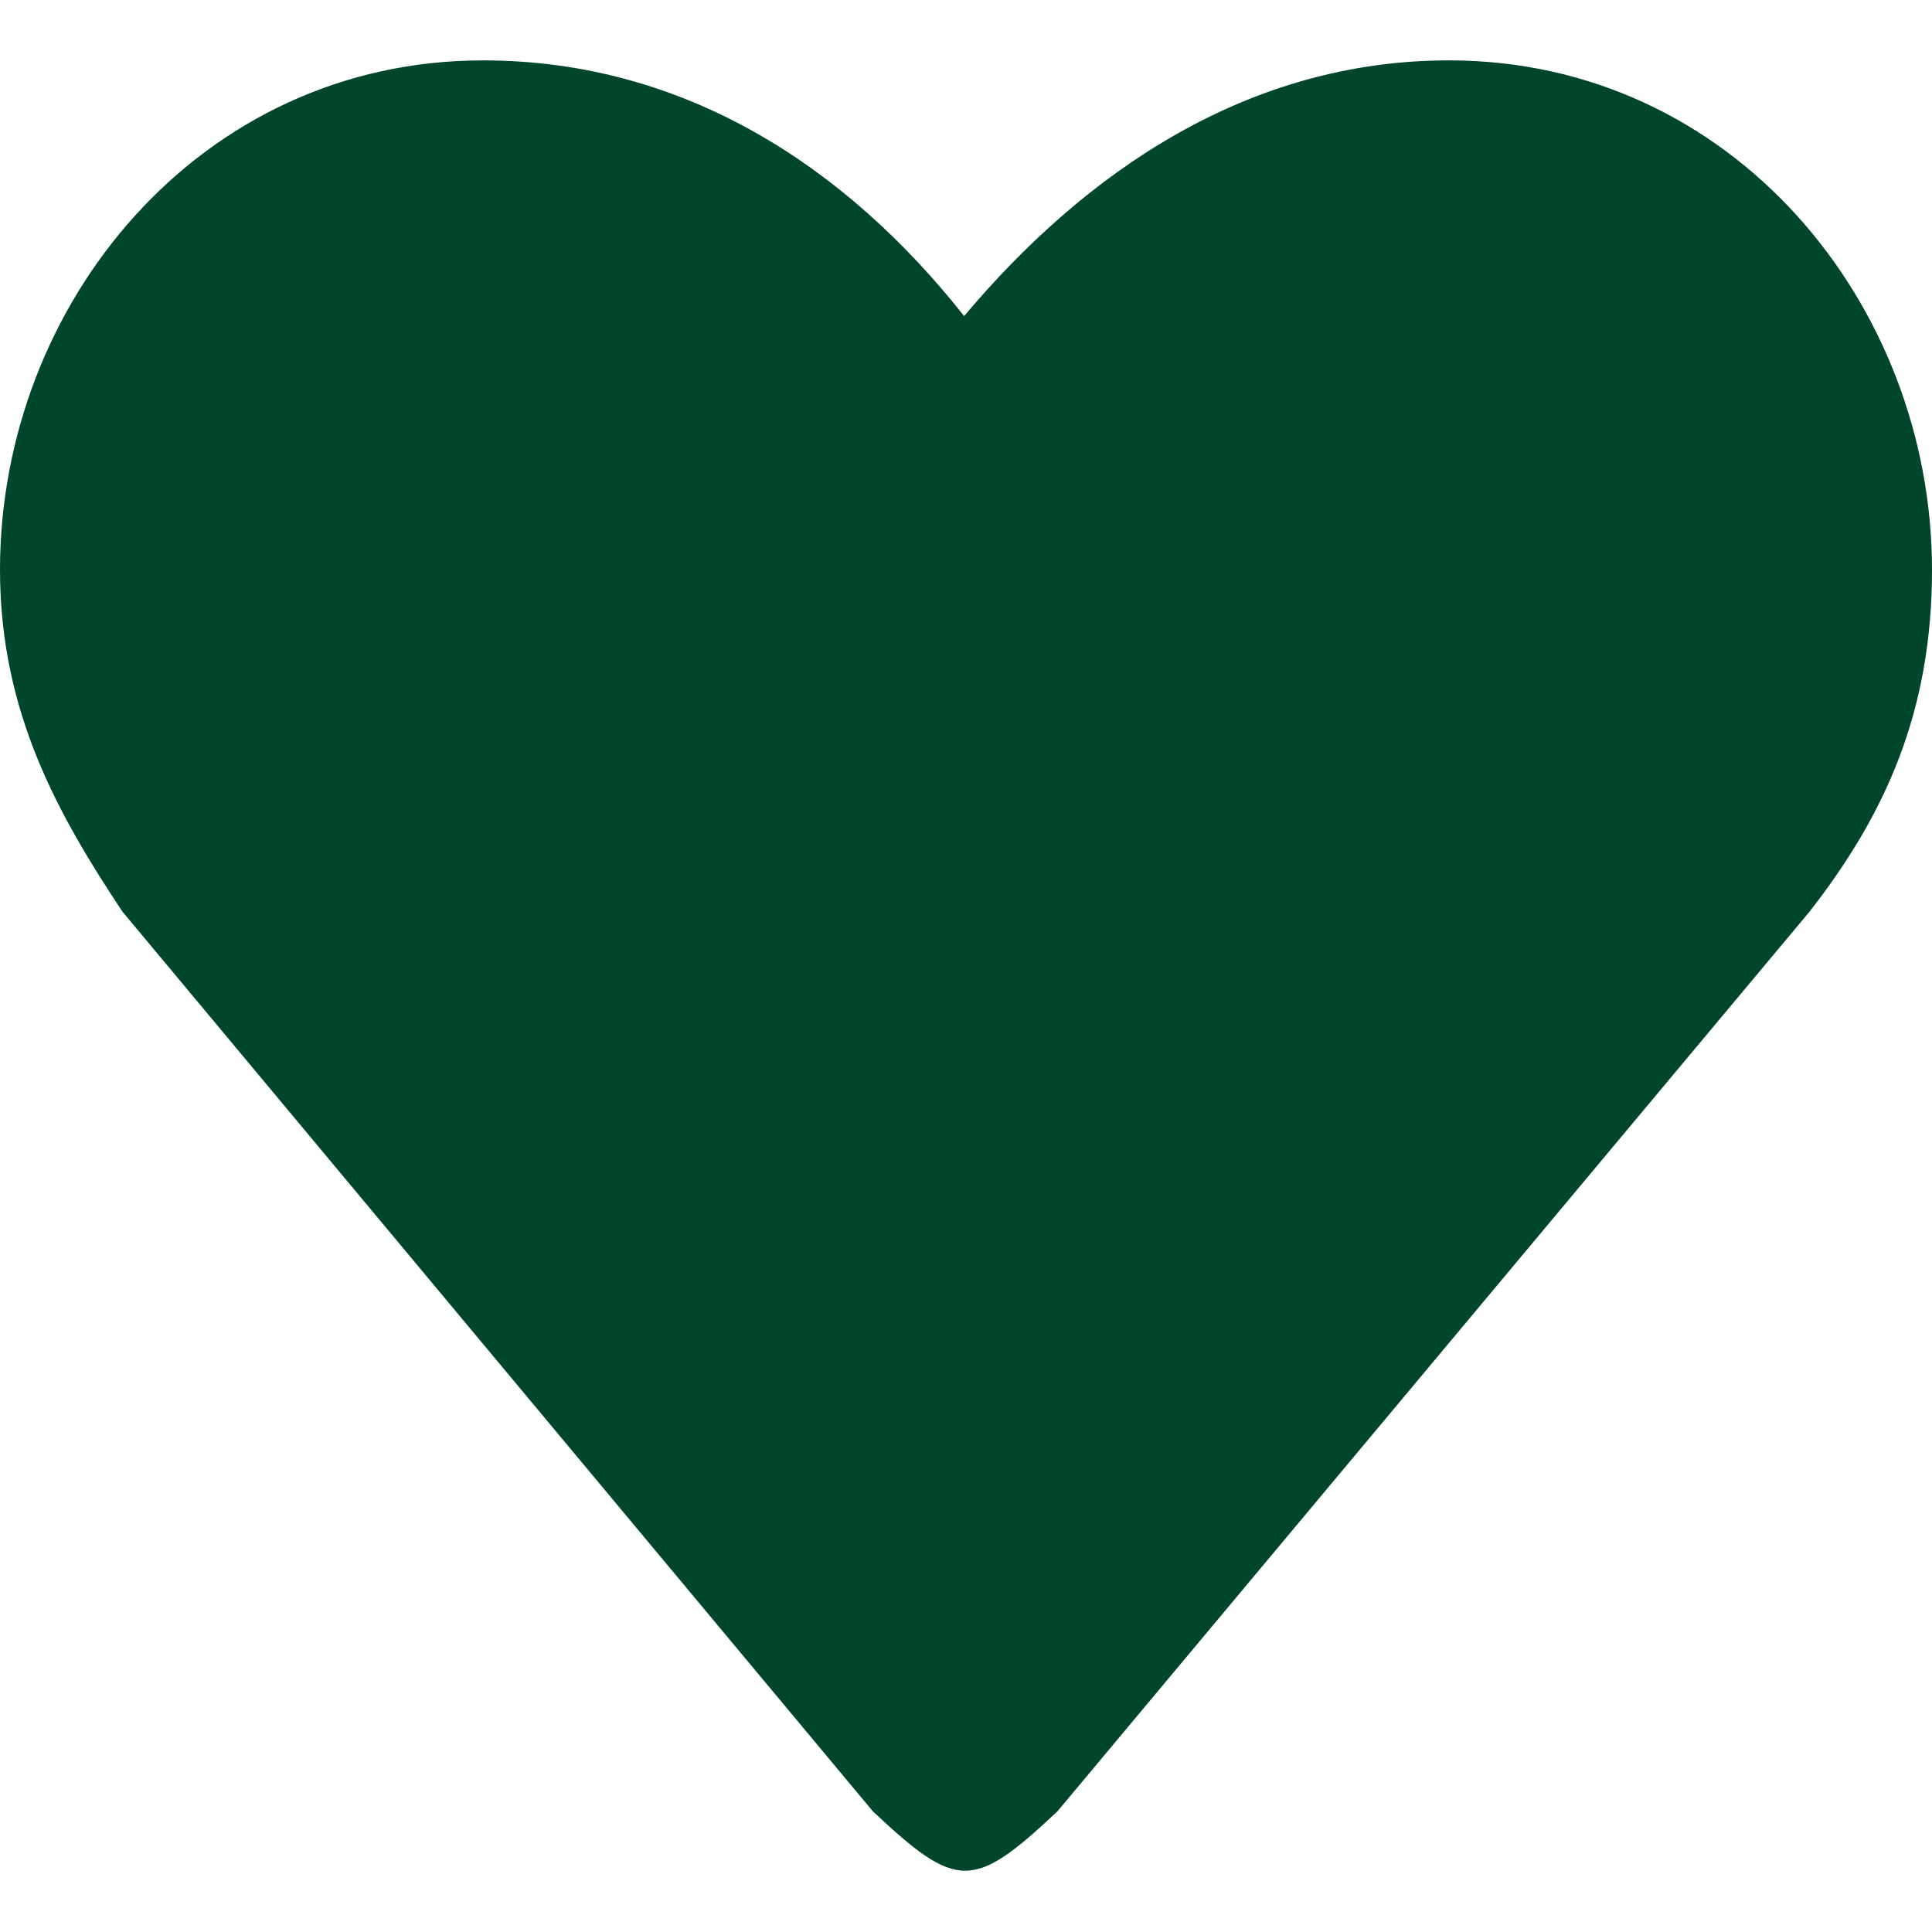 <?xml version="1.0" encoding="UTF-8" standalone="no"?>
<!-- Uploaded to: SVG Repo, www.svgrepo.com, Generator: SVG Repo Mixer Tools -->
<svg width="800px" height="800px" viewBox="0 -1 32 32" version="1.1" xmlns="http://www.w3.org/2000/svg" xmlns:xlink="http://www.w3.org/1999/xlink" xmlns:sketch="http://www.bohemiancoding.com/sketch/ns">
    
    <title>heart-like</title>
    <desc>Created with Sketch Beta.</desc>
    <defs>

</defs>
    <g id="Page-1" stroke="none" stroke-width="1" fill="none" fill-rule="evenodd" sketch:type="MSPage">
        <g id="Icon-Set-Filled" sketch:type="MSLayerGroup" transform="translate(-102, -882)" fill="#00462A">
            <path d="M126,882 C122.667,882 119.982,883.842 117.969,886.235 C116.013,883.76 113.333,882 110,882 C105.306,882 102,886.036 102,890.438 C102,892.799 102.967,894.499 104.026,896.097 L116.459,911.003 C117.854,912.312 118.118,912.312 119.513,911.003 L131.974,896.097 C133.22,894.499 134,892.799 134,890.438 C134,886.036 130.694,882 126,882" id="heart-like" sketch:type="MSShapeGroup">

</path>
        </g>
    </g>
</svg>